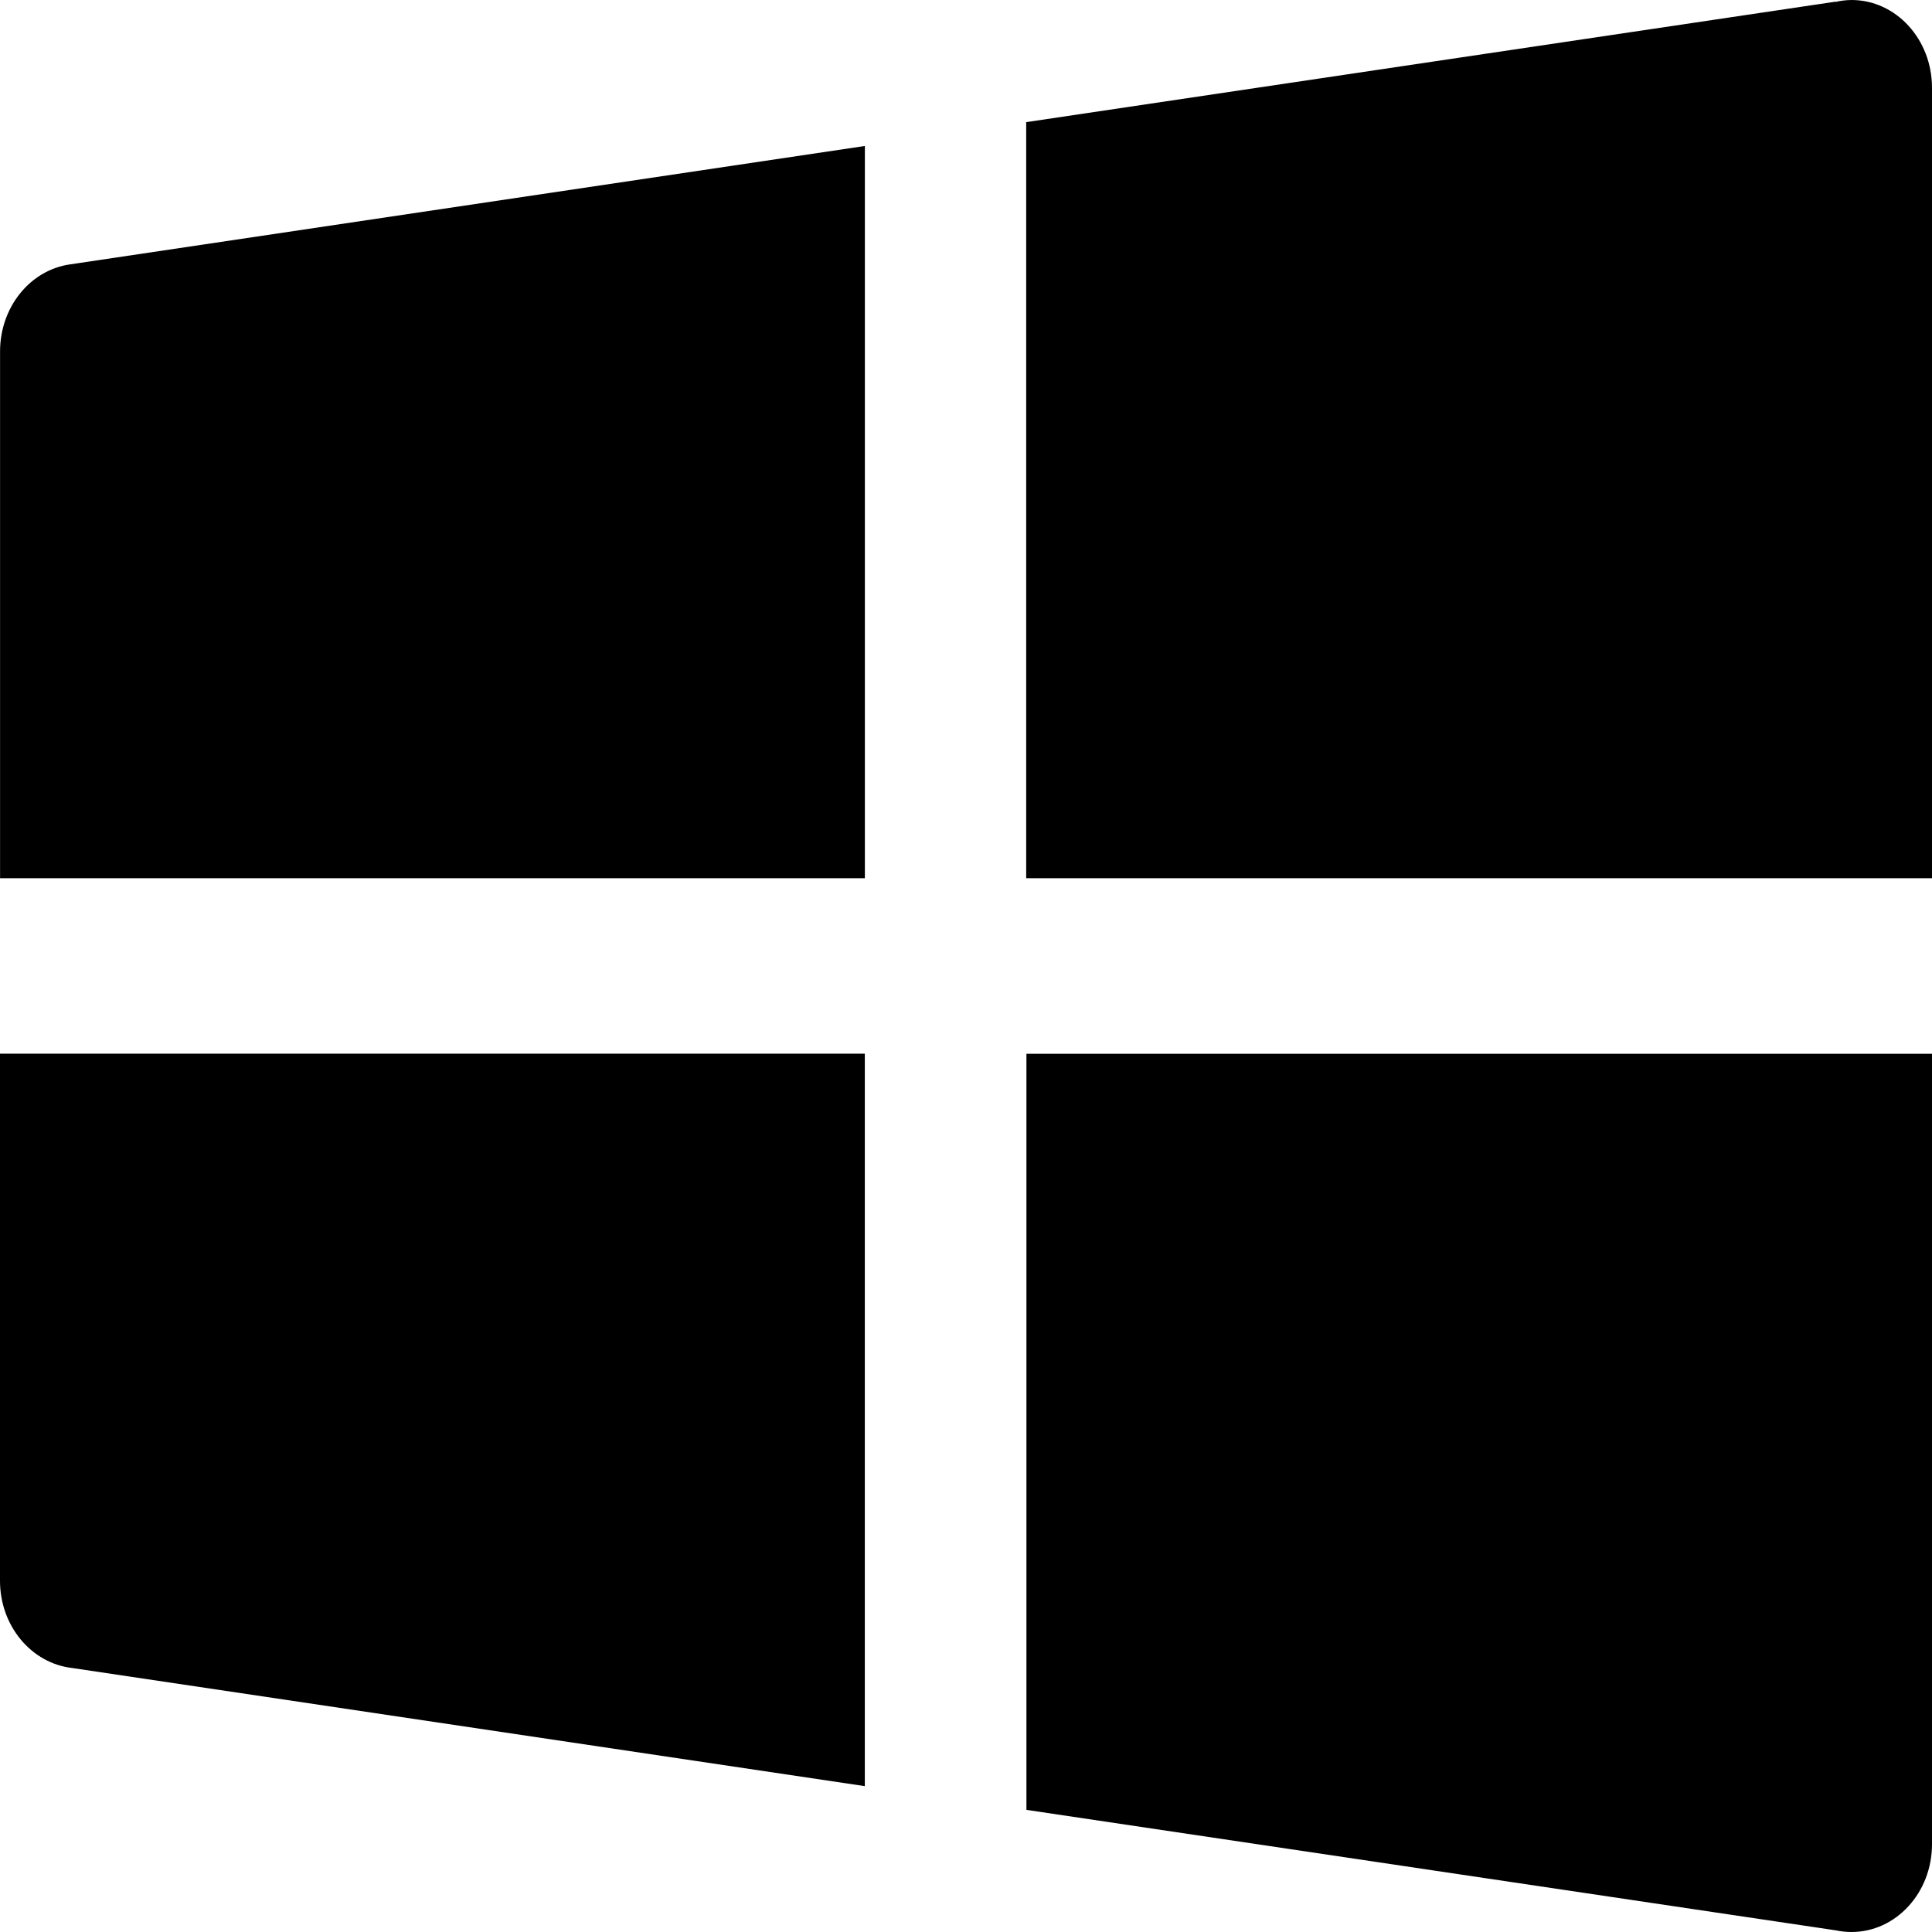     <svg version="1.1" xmlns="http://www.w3.org/2000/svg" xmlns:xlink="http://www.w3.org/1999/xlink" id="windows" viewBox="0 0 32 32">
      <title>windows</title>
      <path d="M30.667 0c-0.095 0.001-0.187 0.013-0.275 0.034l0.008-0.002v-0.004l-13.403 1.995v12.523h15.003v-13.092c0-0.804-0.597-1.454-1.333-1.454zM14.324 2.418l-13.164 1.961c-0.663 0.094-1.159 0.711-1.159 1.44v8.727h14.324v-12.128zM0 17.454v8.729c0 0.747 0.519 1.369 1.2 1.445l13.124 1.956v-12.132h-14.324zM17.001 17.454v12.523l13.401 1.995c0.087 0.018 0.176 0.028 0.265 0.028 0.736 0 1.333-0.651 1.333-1.454v-13.092h-15.001z"></path>
    </svg>